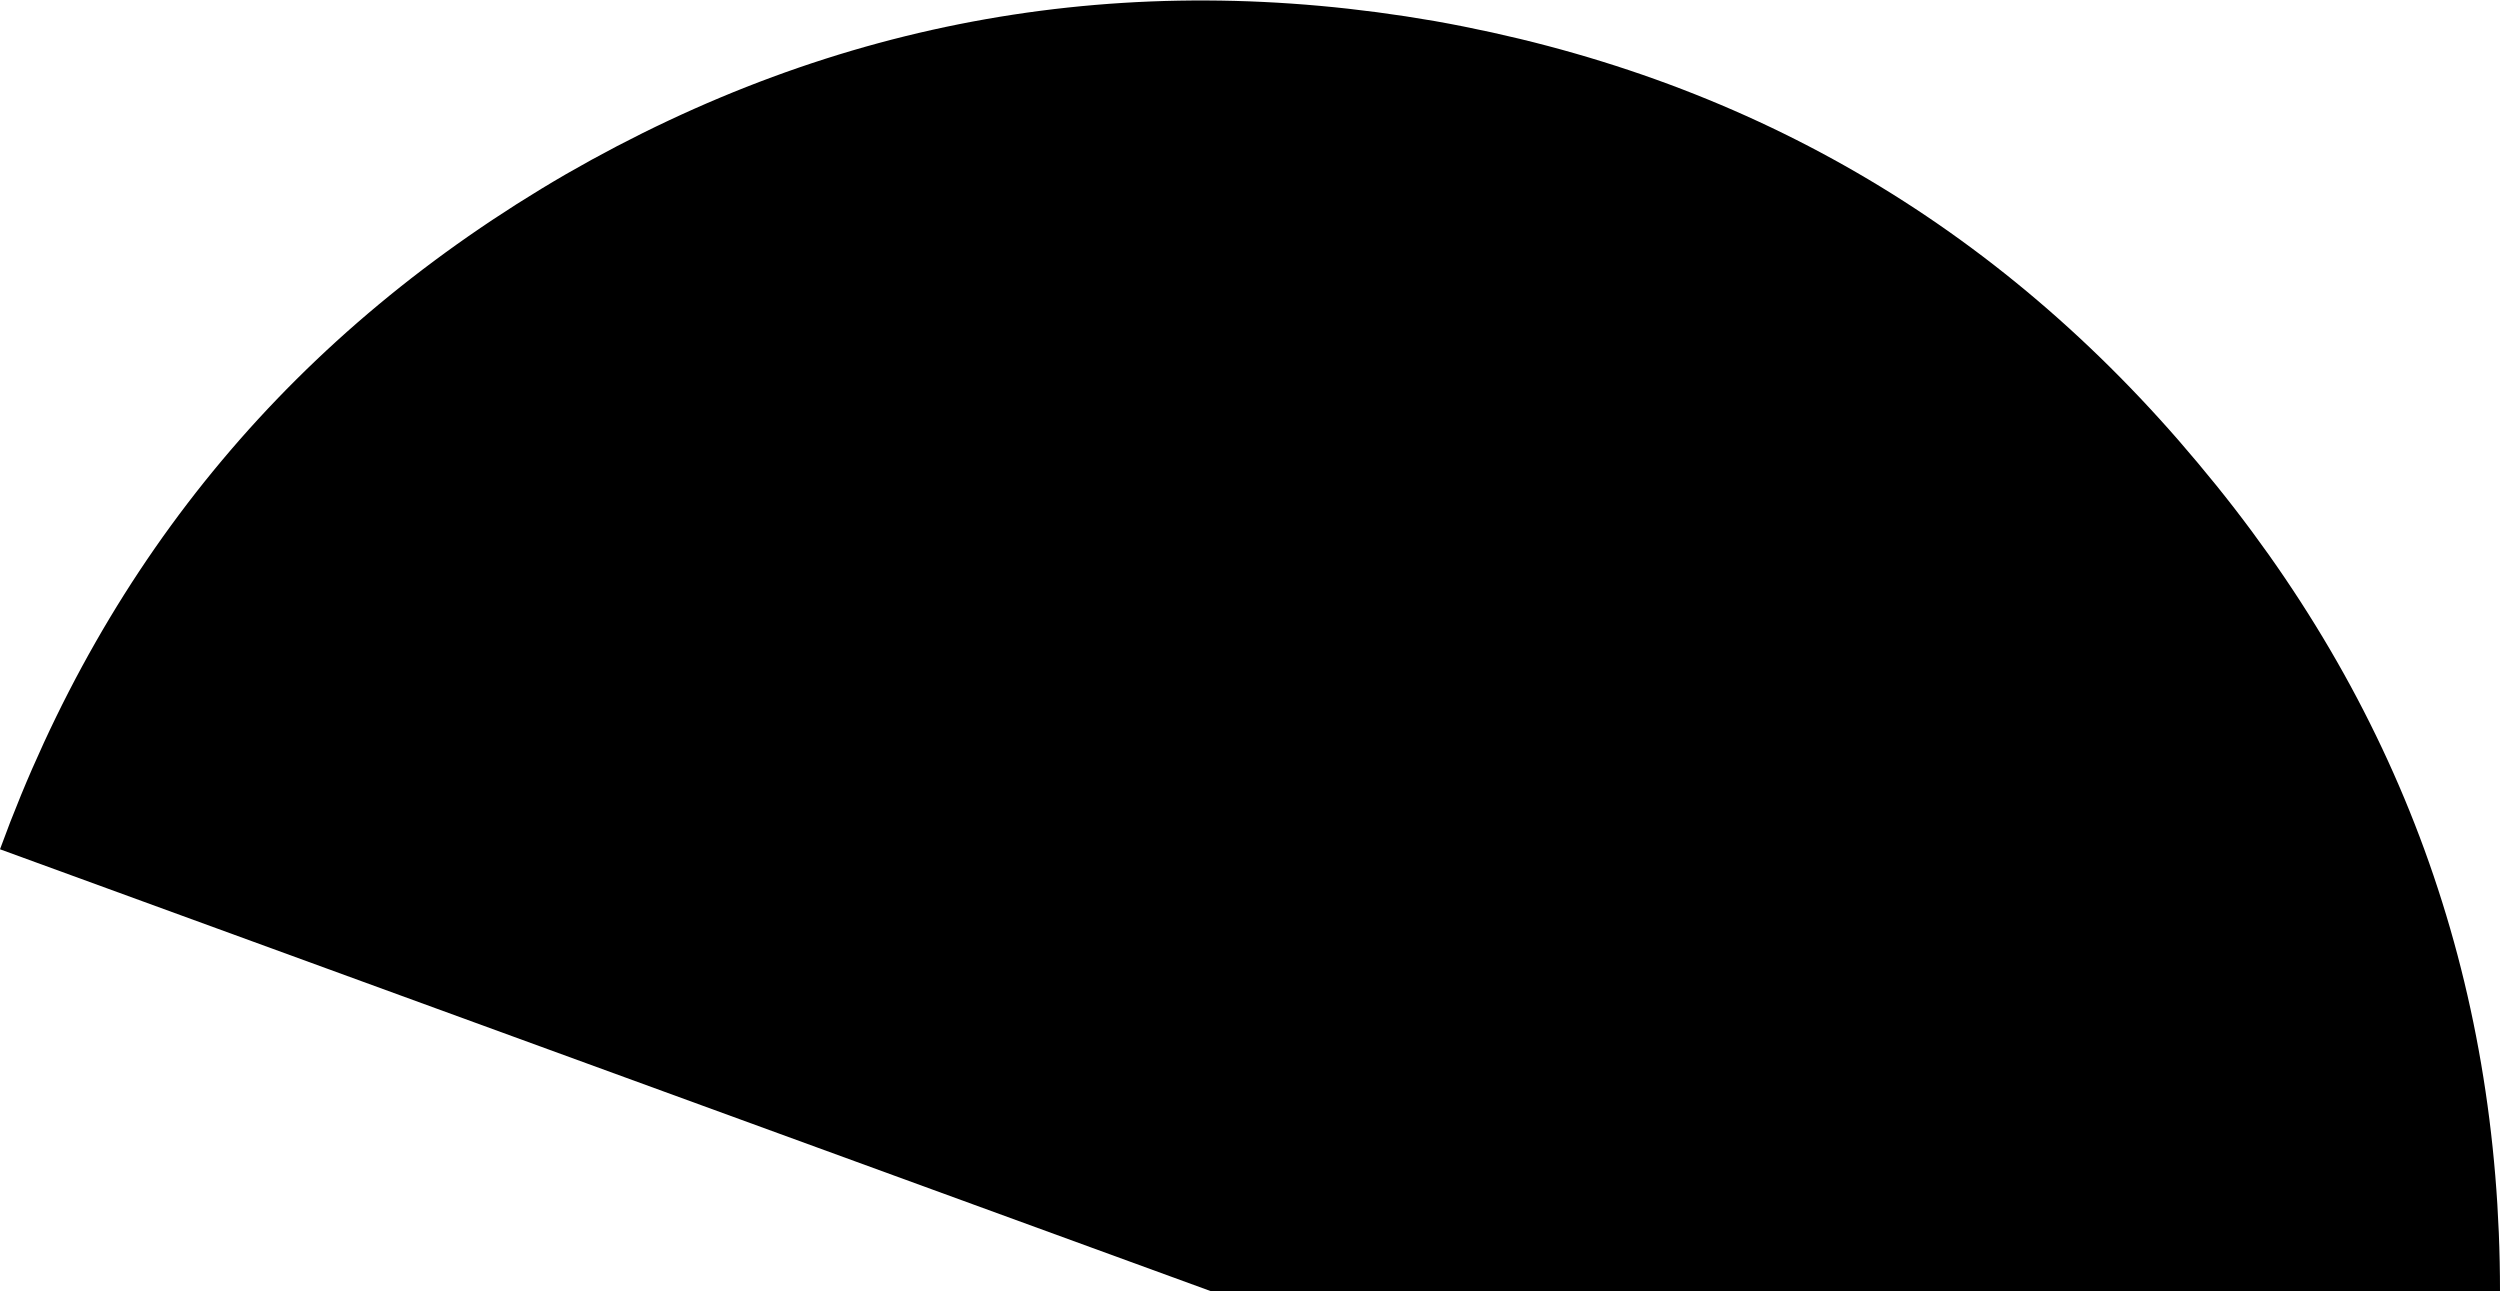 <?xml version="1.0" encoding="UTF-8" standalone="no"?>
<svg xmlns:ffdec="https://www.free-decompiler.com/flash" xmlns:xlink="http://www.w3.org/1999/xlink" ffdec:objectType="shape" height="33.75px" width="65.35px" xmlns="http://www.w3.org/2000/svg">
  <g transform="matrix(1.0, 0.0, 0.0, 1.0, -2.05, 0.1)">
    <path d="M67.4 33.65 L33.7 33.65 2.05 22.1 Q6.25 10.6 16.85 4.45 27.45 -1.65 39.55 0.45 51.65 2.6 59.5 12.0 67.4 21.4 67.4 33.65" fill="#000000" fill-rule="evenodd" stroke="none"/>
  </g>
</svg>
